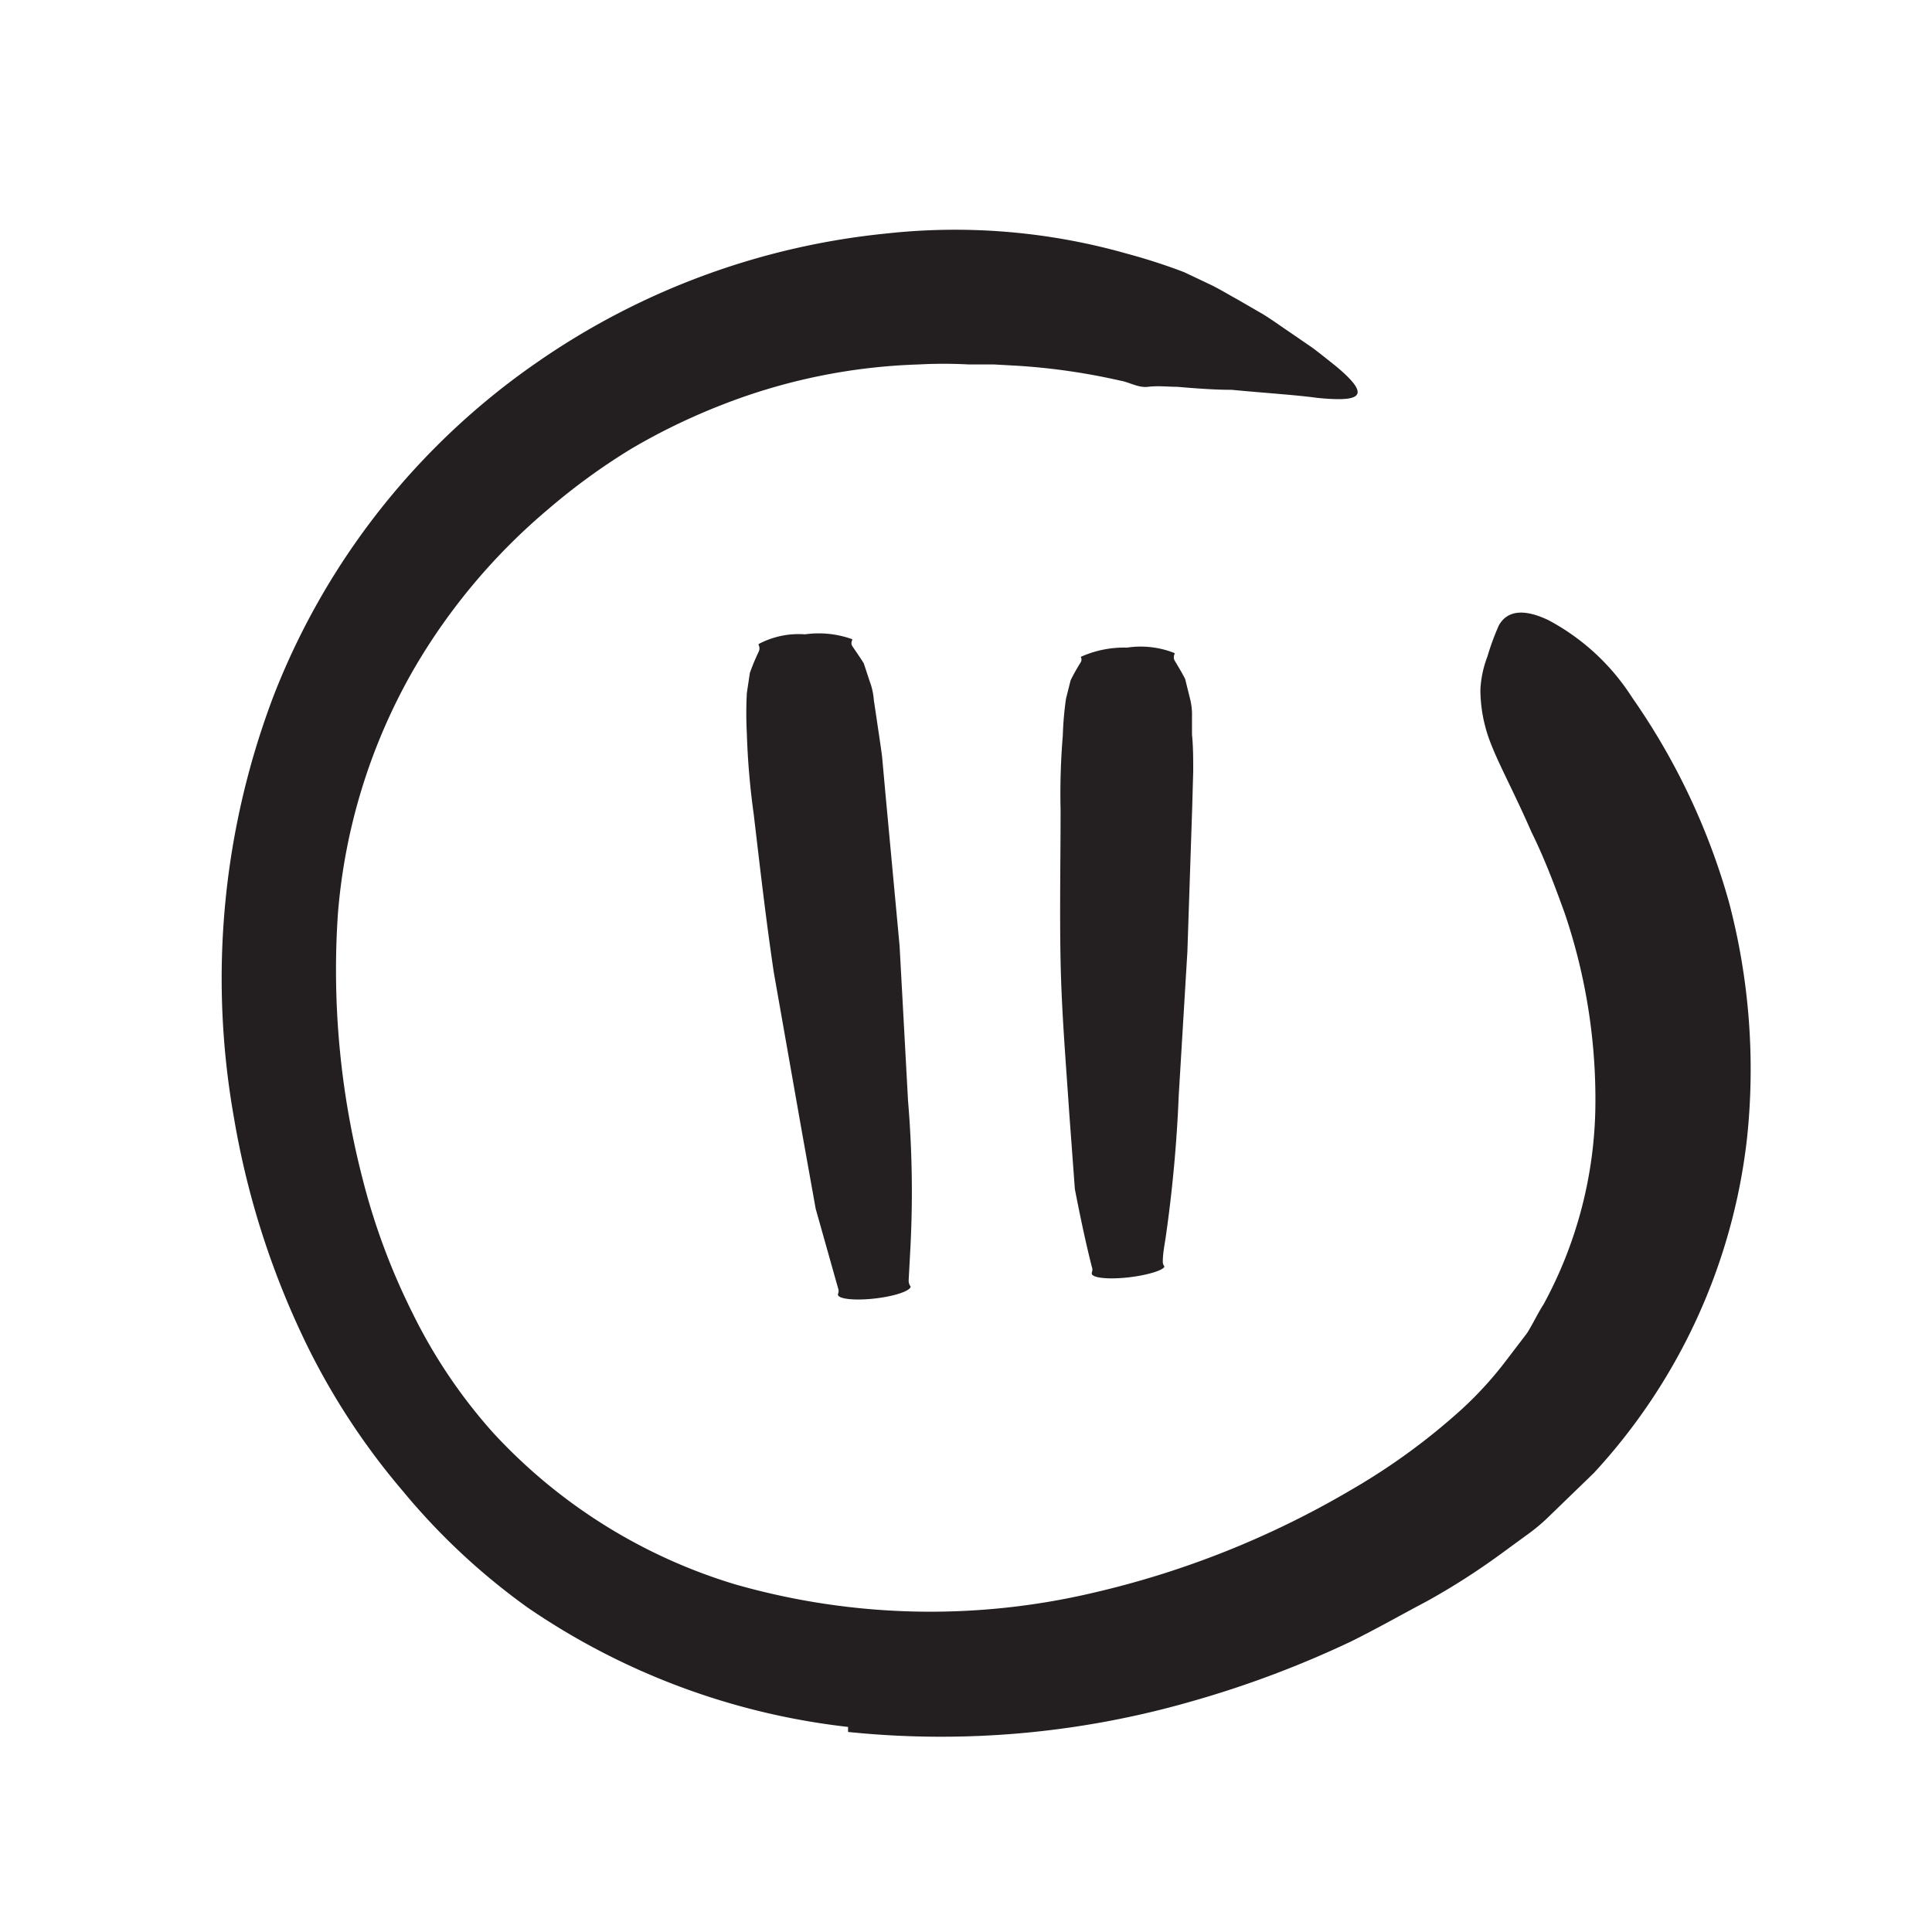<svg xmlns="http://www.w3.org/2000/svg" width="96" height="96" viewBox="0 0 96 96"><defs><style>.cls-1{fill:#231f20;}.cls-2{fill:#242021;}</style></defs><title>scribble final version</title><g id="Layer_1" data-name="Layer 1"><path class="cls-1" d="M42.14,85.81a35.13,35.13,0,0,1-15.92-5.93A32.92,32.92,0,0,1,20,74.07,34.8,34.8,0,0,1,15.33,67a41.49,41.49,0,0,1-3.71-11.49,39.52,39.52,0,0,1,2-21,36,36,0,0,1,13-16.46A36.83,36.83,0,0,1,44.07,11.6a31.26,31.26,0,0,1,11.91,1,29.62,29.62,0,0,1,2.85.92l1.35.64c.45.22.87.48,1.31.72l1.28.74c.42.26.82.55,1.22.82l1.21.83c.39.29.77.6,1.15.9,1.87,1.55,1.25,1.81-.9,1.6-1-.14-2.56-.24-4.25-.4-.86,0-1.78-.07-2.71-.15-.48,0-.94-.06-1.44,0s-.92-.23-1.4-.31a32.06,32.06,0,0,0-5-.73l-1.25-.07c-.42,0-.84,0-1.26,0a23.15,23.15,0,0,0-2.5,0,29.23,29.23,0,0,0-9.75,2,31.13,31.13,0,0,0-4.54,2.2,31.55,31.55,0,0,0-4.12,3,30.3,30.3,0,0,0-6.64,7.89,29,29,0,0,0-3.8,12.21A41.42,41.42,0,0,0,18,58.51a33,33,0,0,0,2.51,6.76,26.2,26.2,0,0,0,4,5.93,26.91,26.91,0,0,0,12,7.52,35.29,35.29,0,0,0,17.83.42A45.35,45.35,0,0,0,67.19,74a32,32,0,0,0,5.47-4,18.33,18.33,0,0,0,2.22-2.45l1-1.31c.29-.46.54-1,.82-1.43a21.13,21.13,0,0,0,2.57-9.64,28.74,28.74,0,0,0-1.53-9.82c-.5-1.38-1-2.71-1.64-4-1.09-2.5-2-4-2.32-5.33a7.27,7.27,0,0,1-.22-1.75,5.31,5.31,0,0,1,.35-1.65,12.2,12.2,0,0,1,.57-1.55c.42-.74,1.25-.83,2.45-.26a11.12,11.12,0,0,1,4.17,3.85,33.49,33.49,0,0,1,4.81,10.16,32.55,32.55,0,0,1,.9,11.73A29.34,29.34,0,0,1,79.2,73.19L77,75.32a9.26,9.26,0,0,1-1.2,1l-1.23.9a35,35,0,0,1-3.66,2.34c-1.25.66-2.48,1.36-3.77,2a50.88,50.88,0,0,1-8,3,45,45,0,0,1-17,1.5Z"/><path class="cls-2" d="M37.7,32a.07.07,0,0,0,0,.06.36.36,0,0,1,0,.32,10.37,10.37,0,0,0-.44,1.06l-.15,1a19,19,0,0,0,0,2,37.28,37.28,0,0,0,.34,4c.31,2.63.61,5.26,1,7.88l1.38,7.83.7,3.91L41.64,64a.37.37,0,0,1,0,.29.13.13,0,0,0,0,.06c.07.21.9.28,1.85.17s1.74-.37,1.76-.59c0,0,0,0,0,0a.49.49,0,0,1-.1-.3l.07-1.3a53.91,53.91,0,0,0-.1-7.63L44.7,47,44,39.47l-.17-1.88c-.08-.62-.18-1.24-.27-1.87l-.14-.93a3.3,3.3,0,0,0-.2-.92l-.3-.91c-.18-.29-.39-.59-.58-.87a.3.3,0,0,1,0-.27.06.06,0,0,0,0-.06A4.9,4.9,0,0,0,40,31.52,4.24,4.24,0,0,0,37.7,32Z"/><path class="cls-2" d="M53.7,32.64s0,0,0,0a.26.26,0,0,1,0,.27,9.67,9.67,0,0,0-.5.89l-.23.91a16.12,16.12,0,0,0-.16,1.84,35.28,35.28,0,0,0-.11,3.71c0,2.49-.05,5,0,7.5s.26,5,.43,7.54l.28,3.79c.25,1.28.51,2.54.84,3.85a.37.37,0,0,1,0,.29s0,0,0,.07c.06.21.89.28,1.84.17s1.74-.36,1.77-.54c0,0,0,0,0,0a.37.37,0,0,1-.08-.26c0-.38.08-.77.14-1.17a69.1,69.1,0,0,0,.65-7.06L59,47.3l.24-7.18.05-1.81c0-.6,0-1.21-.06-1.81l0-.91a3.22,3.22,0,0,0-.11-.92l-.23-.93c-.15-.3-.34-.61-.53-.93a.35.35,0,0,1,0-.3.13.13,0,0,0,0-.06A4.55,4.55,0,0,0,56,32.18,5.24,5.24,0,0,0,53.7,32.64Z"/></g></svg>